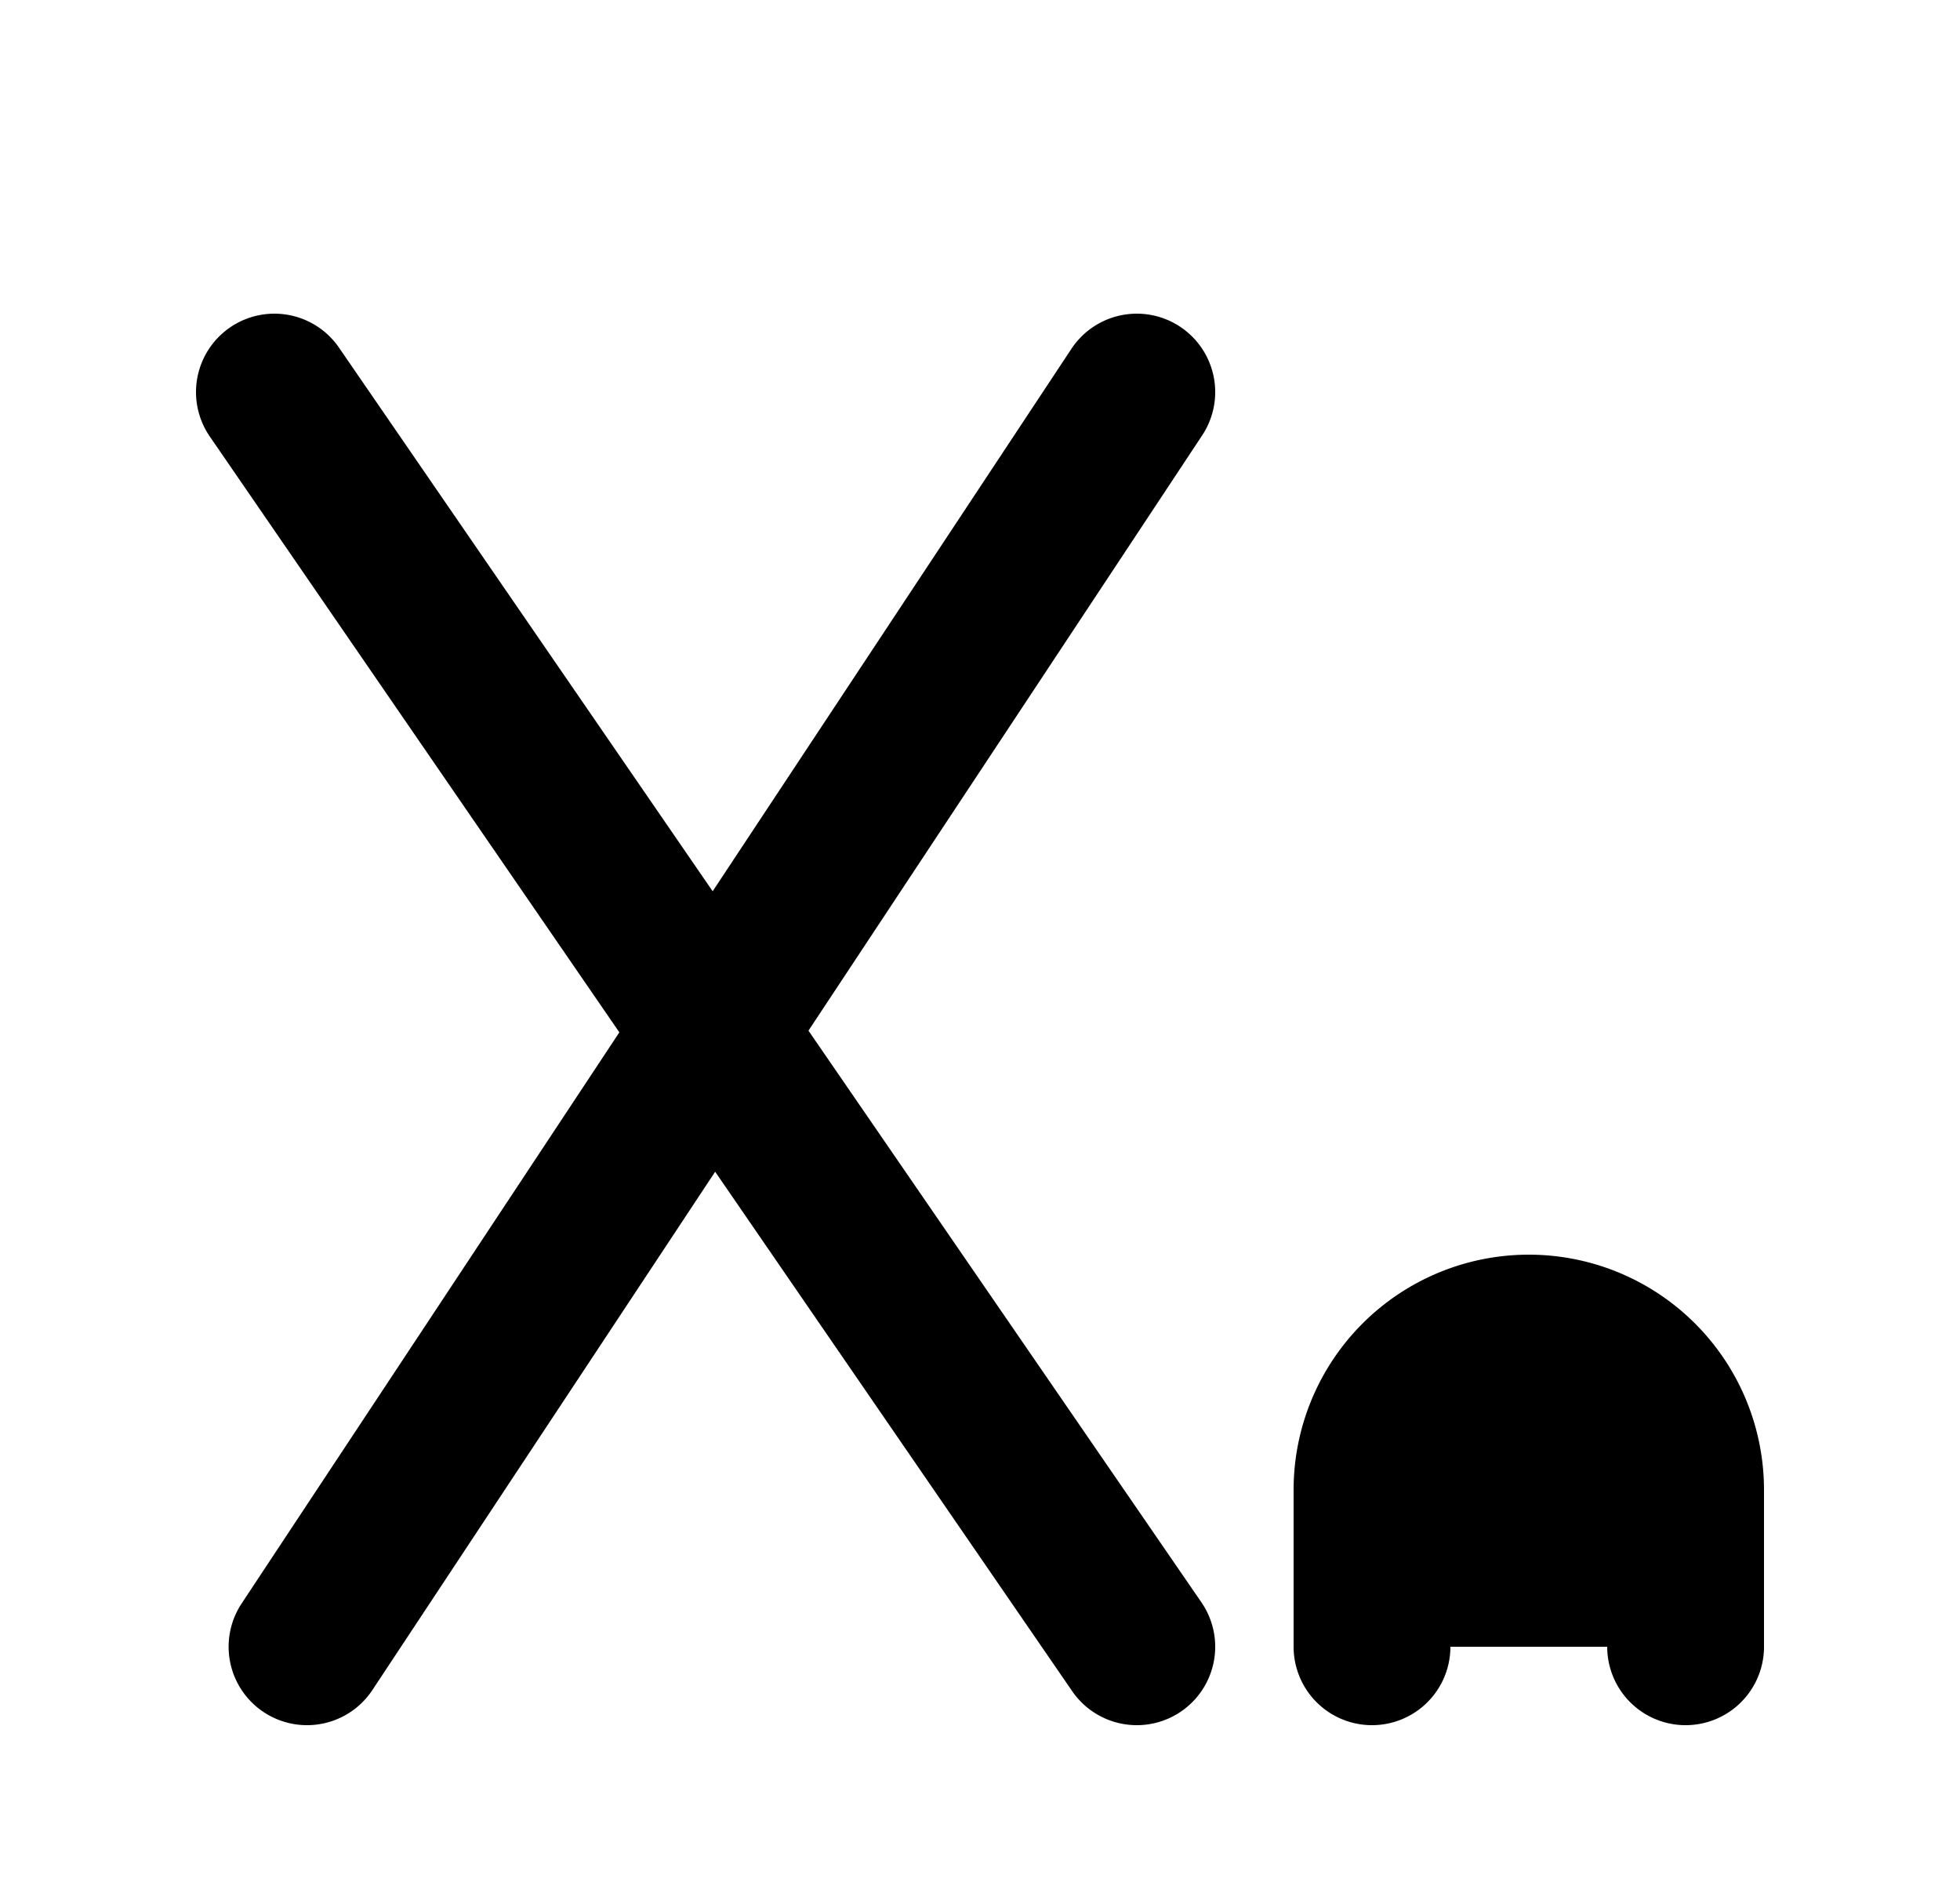 <svg xmlns="http://www.w3.org/2000/svg" viewBox="0 0 25 24" fill="currentColor" aria-hidden="true" data-slot="icon">
    <path stroke="#000" stroke-linecap="round" stroke-linejoin="round" stroke-width="2" d="m3.5 5 5.606 8.154m0 0L14.5 21m-5.394-7.846L14.5 5m-5.394 8.154L3.916 21M17.5 21v-2a2 2 0 0 1 2-2v0a2 2 0 0 1 2 2v2"/>
</svg>
